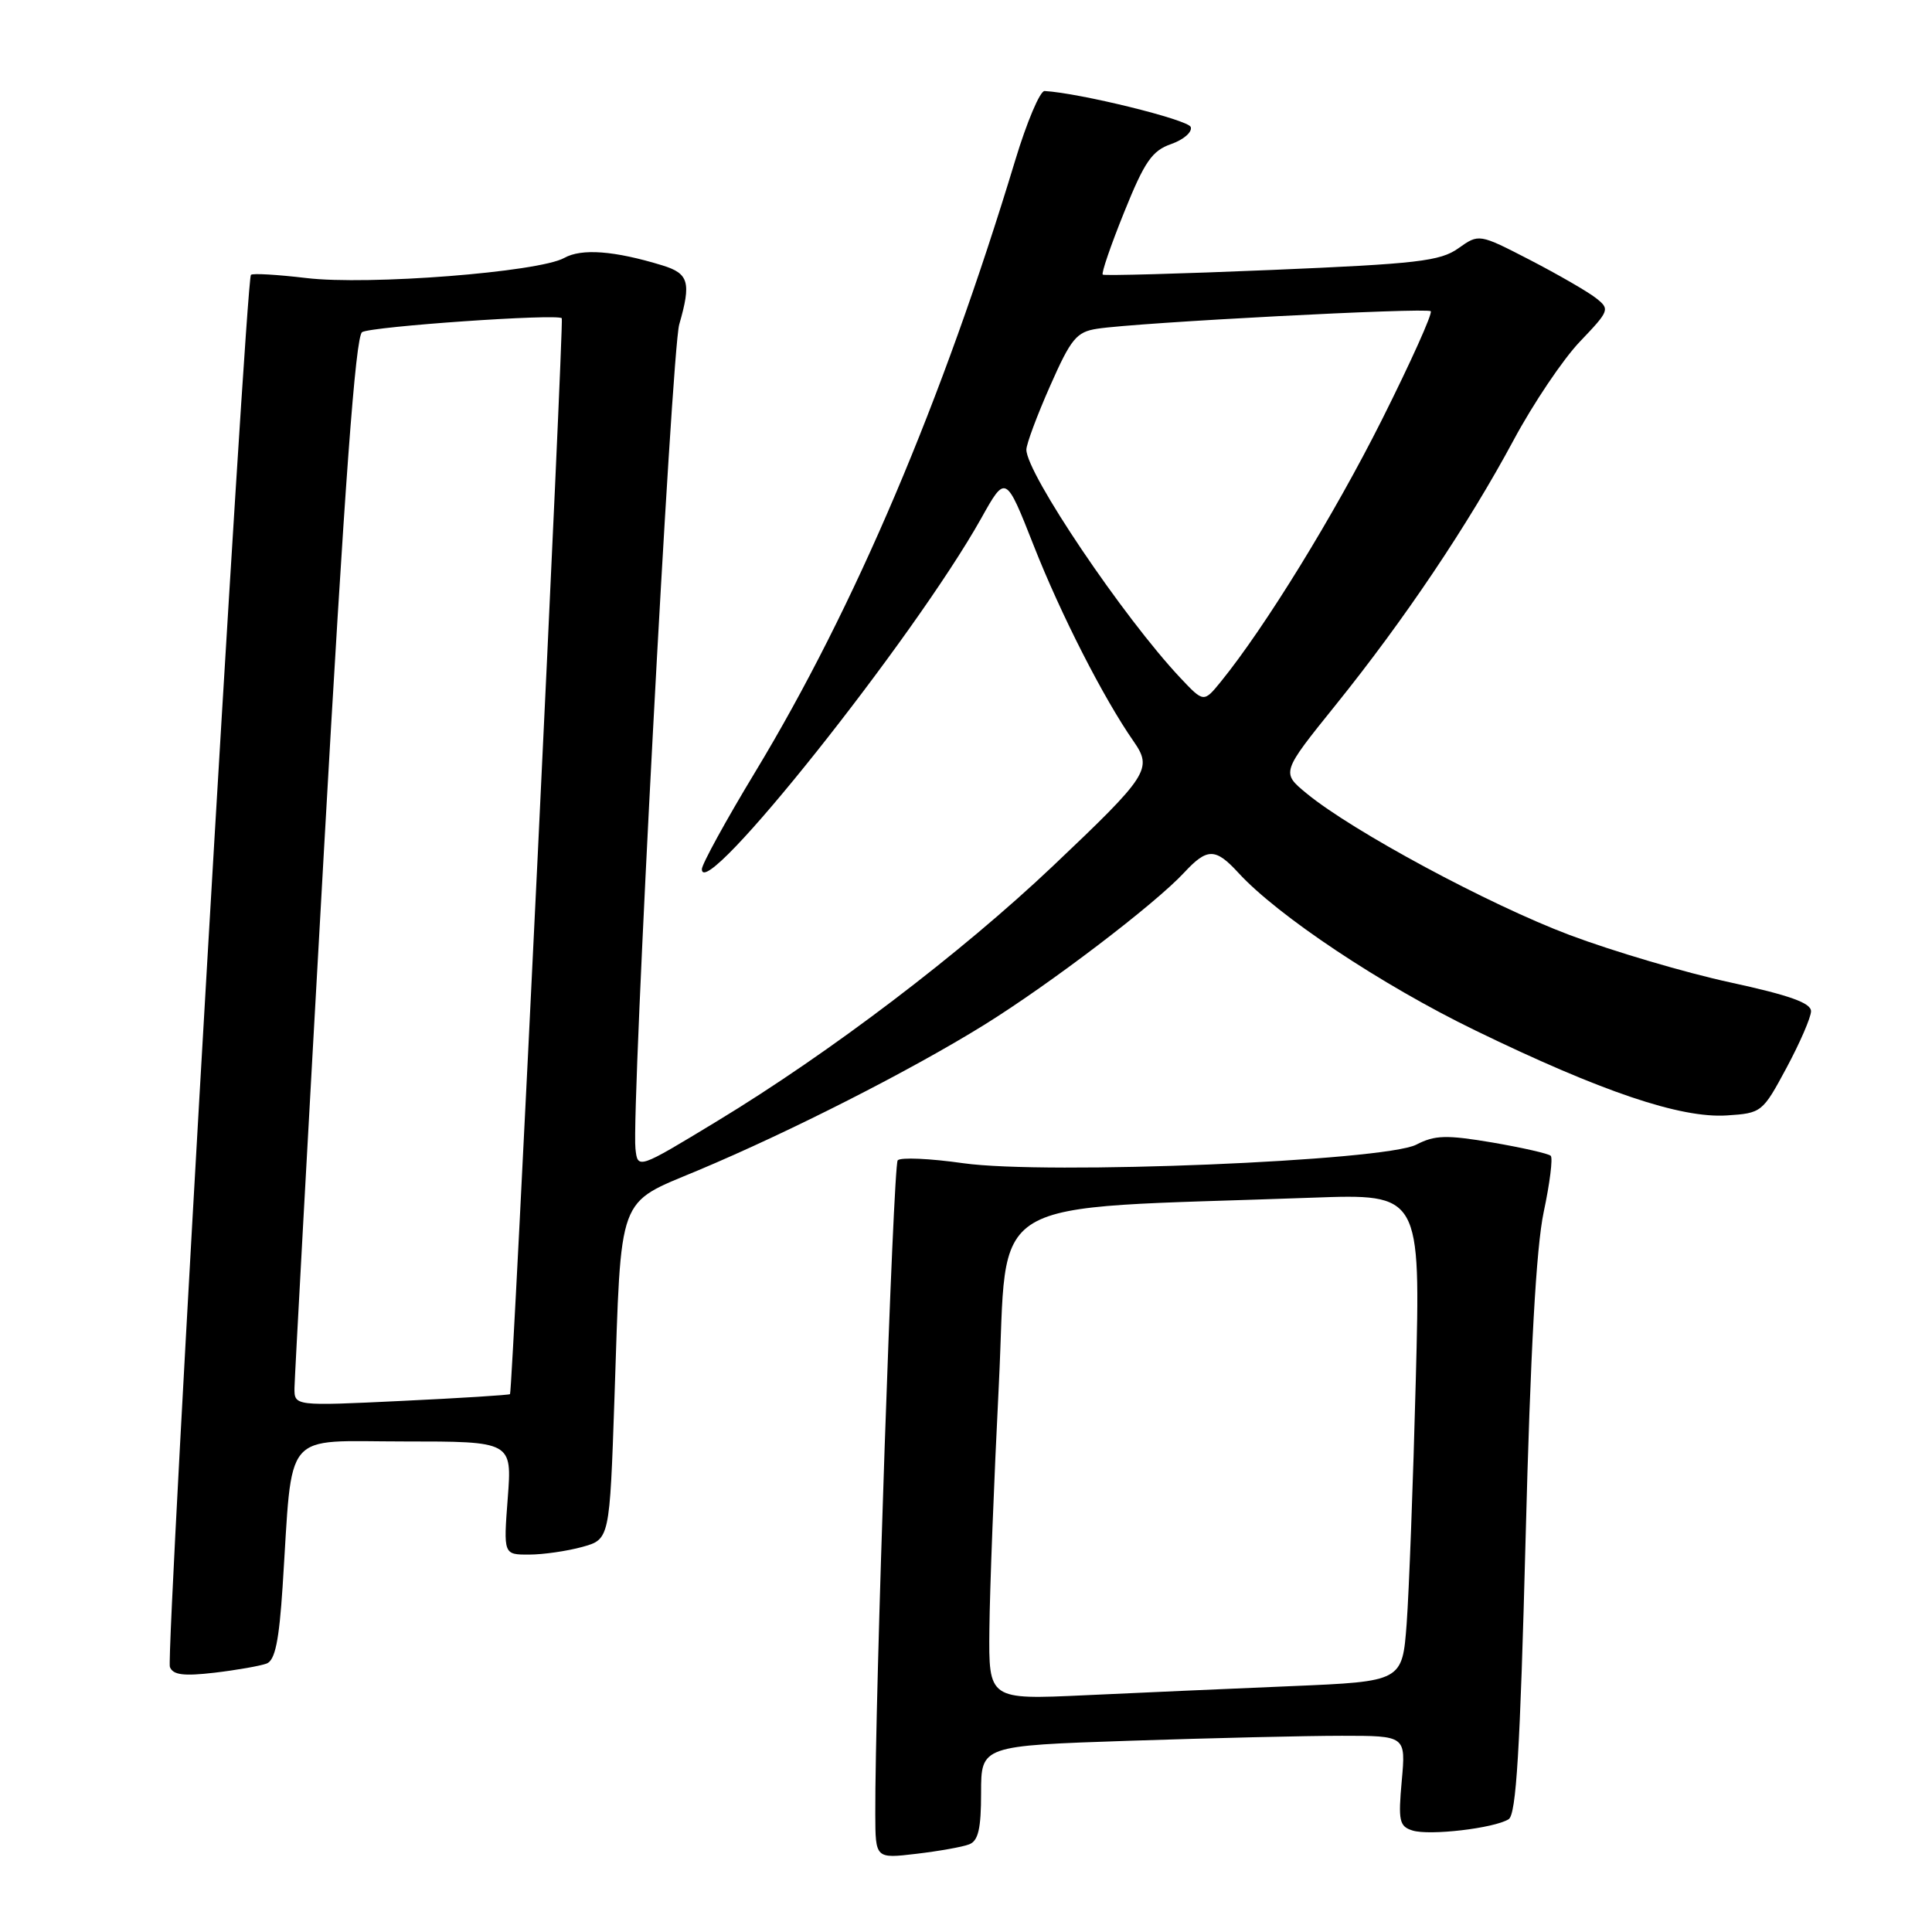 <?xml version="1.0" encoding="UTF-8" standalone="no"?>
<!DOCTYPE svg PUBLIC "-//W3C//DTD SVG 1.1//EN" "http://www.w3.org/Graphics/SVG/1.1/DTD/svg11.dtd" >
<svg xmlns="http://www.w3.org/2000/svg" xmlns:xlink="http://www.w3.org/1999/xlink" version="1.1" viewBox="0 0 256 256">
 <g >
 <path fill="currentColor"
d=" M 128.41 244.39 C 129.63 243.93 130.00 242.32 130.00 237.55 C 130.00 231.32 130.00 231.32 149.66 230.66 C 160.47 230.30 173.14 230.00 177.80 230.00 C 186.28 230.00 186.28 230.00 185.74 235.96 C 185.26 241.27 185.41 242.00 187.16 242.55 C 189.40 243.26 197.96 242.26 199.90 241.06 C 200.91 240.44 201.42 231.93 202.15 203.88 C 202.79 179.04 203.55 165.31 204.55 160.59 C 205.36 156.79 205.78 153.44 205.48 153.15 C 205.19 152.86 201.71 152.07 197.76 151.39 C 191.64 150.36 190.13 150.40 187.67 151.67 C 183.45 153.85 138.64 155.69 127.62 154.13 C 123.21 153.50 119.31 153.33 118.95 153.75 C 118.36 154.42 115.92 225.55 115.98 240.39 C 116.00 246.28 116.00 246.28 121.41 245.64 C 124.39 245.29 127.54 244.73 128.41 244.39 Z  M 35.33 220.43 C 36.45 220.00 36.98 217.43 37.45 210.18 C 38.82 189.12 37.24 191.00 53.52 191.00 C 67.85 191.00 67.85 191.00 67.28 198.50 C 66.71 206.00 66.71 206.00 70.11 205.99 C 71.97 205.99 75.14 205.53 77.14 204.98 C 80.78 203.97 80.78 203.97 81.42 185.23 C 82.34 157.85 81.69 159.62 92.50 155.08 C 104.74 149.94 120.67 141.84 130.38 135.82 C 139.11 130.41 153.04 119.80 156.92 115.61 C 159.96 112.34 161.05 112.34 164.08 115.64 C 169.31 121.35 183.05 130.50 195.47 136.53 C 212.18 144.65 222.68 148.20 228.82 147.80 C 233.43 147.50 233.55 147.40 236.72 141.50 C 238.49 138.20 239.96 134.82 239.97 134.00 C 239.99 132.90 237.13 131.88 229.25 130.17 C 223.34 128.89 213.78 126.07 208.00 123.90 C 197.31 119.88 179.23 110.15 173.14 105.14 C 169.77 102.37 169.77 102.37 176.97 93.43 C 186.11 82.08 194.52 69.56 200.56 58.32 C 203.16 53.47 207.12 47.59 209.35 45.26 C 213.28 41.14 213.35 40.97 211.45 39.48 C 210.38 38.64 206.46 36.38 202.74 34.45 C 195.97 30.96 195.97 30.96 193.24 32.90 C 190.84 34.61 187.77 34.96 168.50 35.77 C 156.40 36.28 146.33 36.55 146.12 36.39 C 145.91 36.22 147.19 32.49 148.96 28.11 C 151.66 21.41 152.65 19.97 155.18 19.09 C 156.83 18.51 158.00 17.50 157.78 16.83 C 157.45 15.86 143.06 12.32 138.41 12.06 C 137.81 12.03 136.06 16.16 134.52 21.25 C 124.87 53.15 113.26 80.47 100.10 102.24 C 96.19 108.70 93.00 114.52 93.00 115.17 C 93.00 119.86 121.13 84.53 130.01 68.69 C 133.26 62.87 133.26 62.87 136.98 72.31 C 140.55 81.39 146.22 92.51 150.20 98.22 C 152.75 101.88 152.20 102.73 139.52 114.75 C 127.30 126.33 109.95 139.51 95.00 148.57 C 84.50 154.94 84.50 154.94 84.20 152.20 C 83.65 147.10 88.99 46.52 90.00 43.00 C 91.61 37.40 91.28 36.24 87.75 35.16 C 81.41 33.22 77.06 32.89 74.76 34.18 C 71.39 36.06 48.74 37.83 40.58 36.84 C 36.77 36.39 33.47 36.19 33.25 36.42 C 32.56 37.11 21.94 219.41 22.51 220.88 C 22.92 221.94 24.31 222.12 28.44 221.64 C 31.40 221.29 34.50 220.74 35.33 220.43 Z  M 131.10 215.86 C 131.15 210.71 131.71 196.15 132.35 183.50 C 133.64 157.79 129.41 160.32 173.87 158.70 C 188.24 158.18 188.24 158.18 187.60 182.84 C 187.25 196.40 186.70 210.94 186.39 215.15 C 185.81 222.80 185.81 222.80 171.15 223.42 C 163.09 223.76 150.76 224.30 143.75 224.63 C 131.00 225.22 131.00 225.22 131.10 215.86 Z  M 39.02 183.90 C 39.04 182.58 40.78 150.73 42.90 113.13 C 45.67 64.05 47.11 44.55 47.98 44.01 C 49.19 43.26 73.92 41.54 74.44 42.17 C 74.74 42.53 67.91 184.35 67.58 184.73 C 67.47 184.85 60.99 185.26 53.19 185.63 C 39.00 186.31 39.00 186.31 39.02 183.90 Z  M 156.39 89.81 C 148.85 81.79 136.00 62.73 136.00 59.58 C 136.00 58.85 137.41 55.06 139.14 51.15 C 141.92 44.85 142.64 43.98 145.39 43.56 C 150.71 42.73 189.06 40.73 189.58 41.24 C 189.85 41.51 186.94 47.98 183.11 55.62 C 176.78 68.23 167.66 83.06 161.78 90.31 C 159.50 93.11 159.50 93.11 156.39 89.81 Z "/>
</g>
</svg>